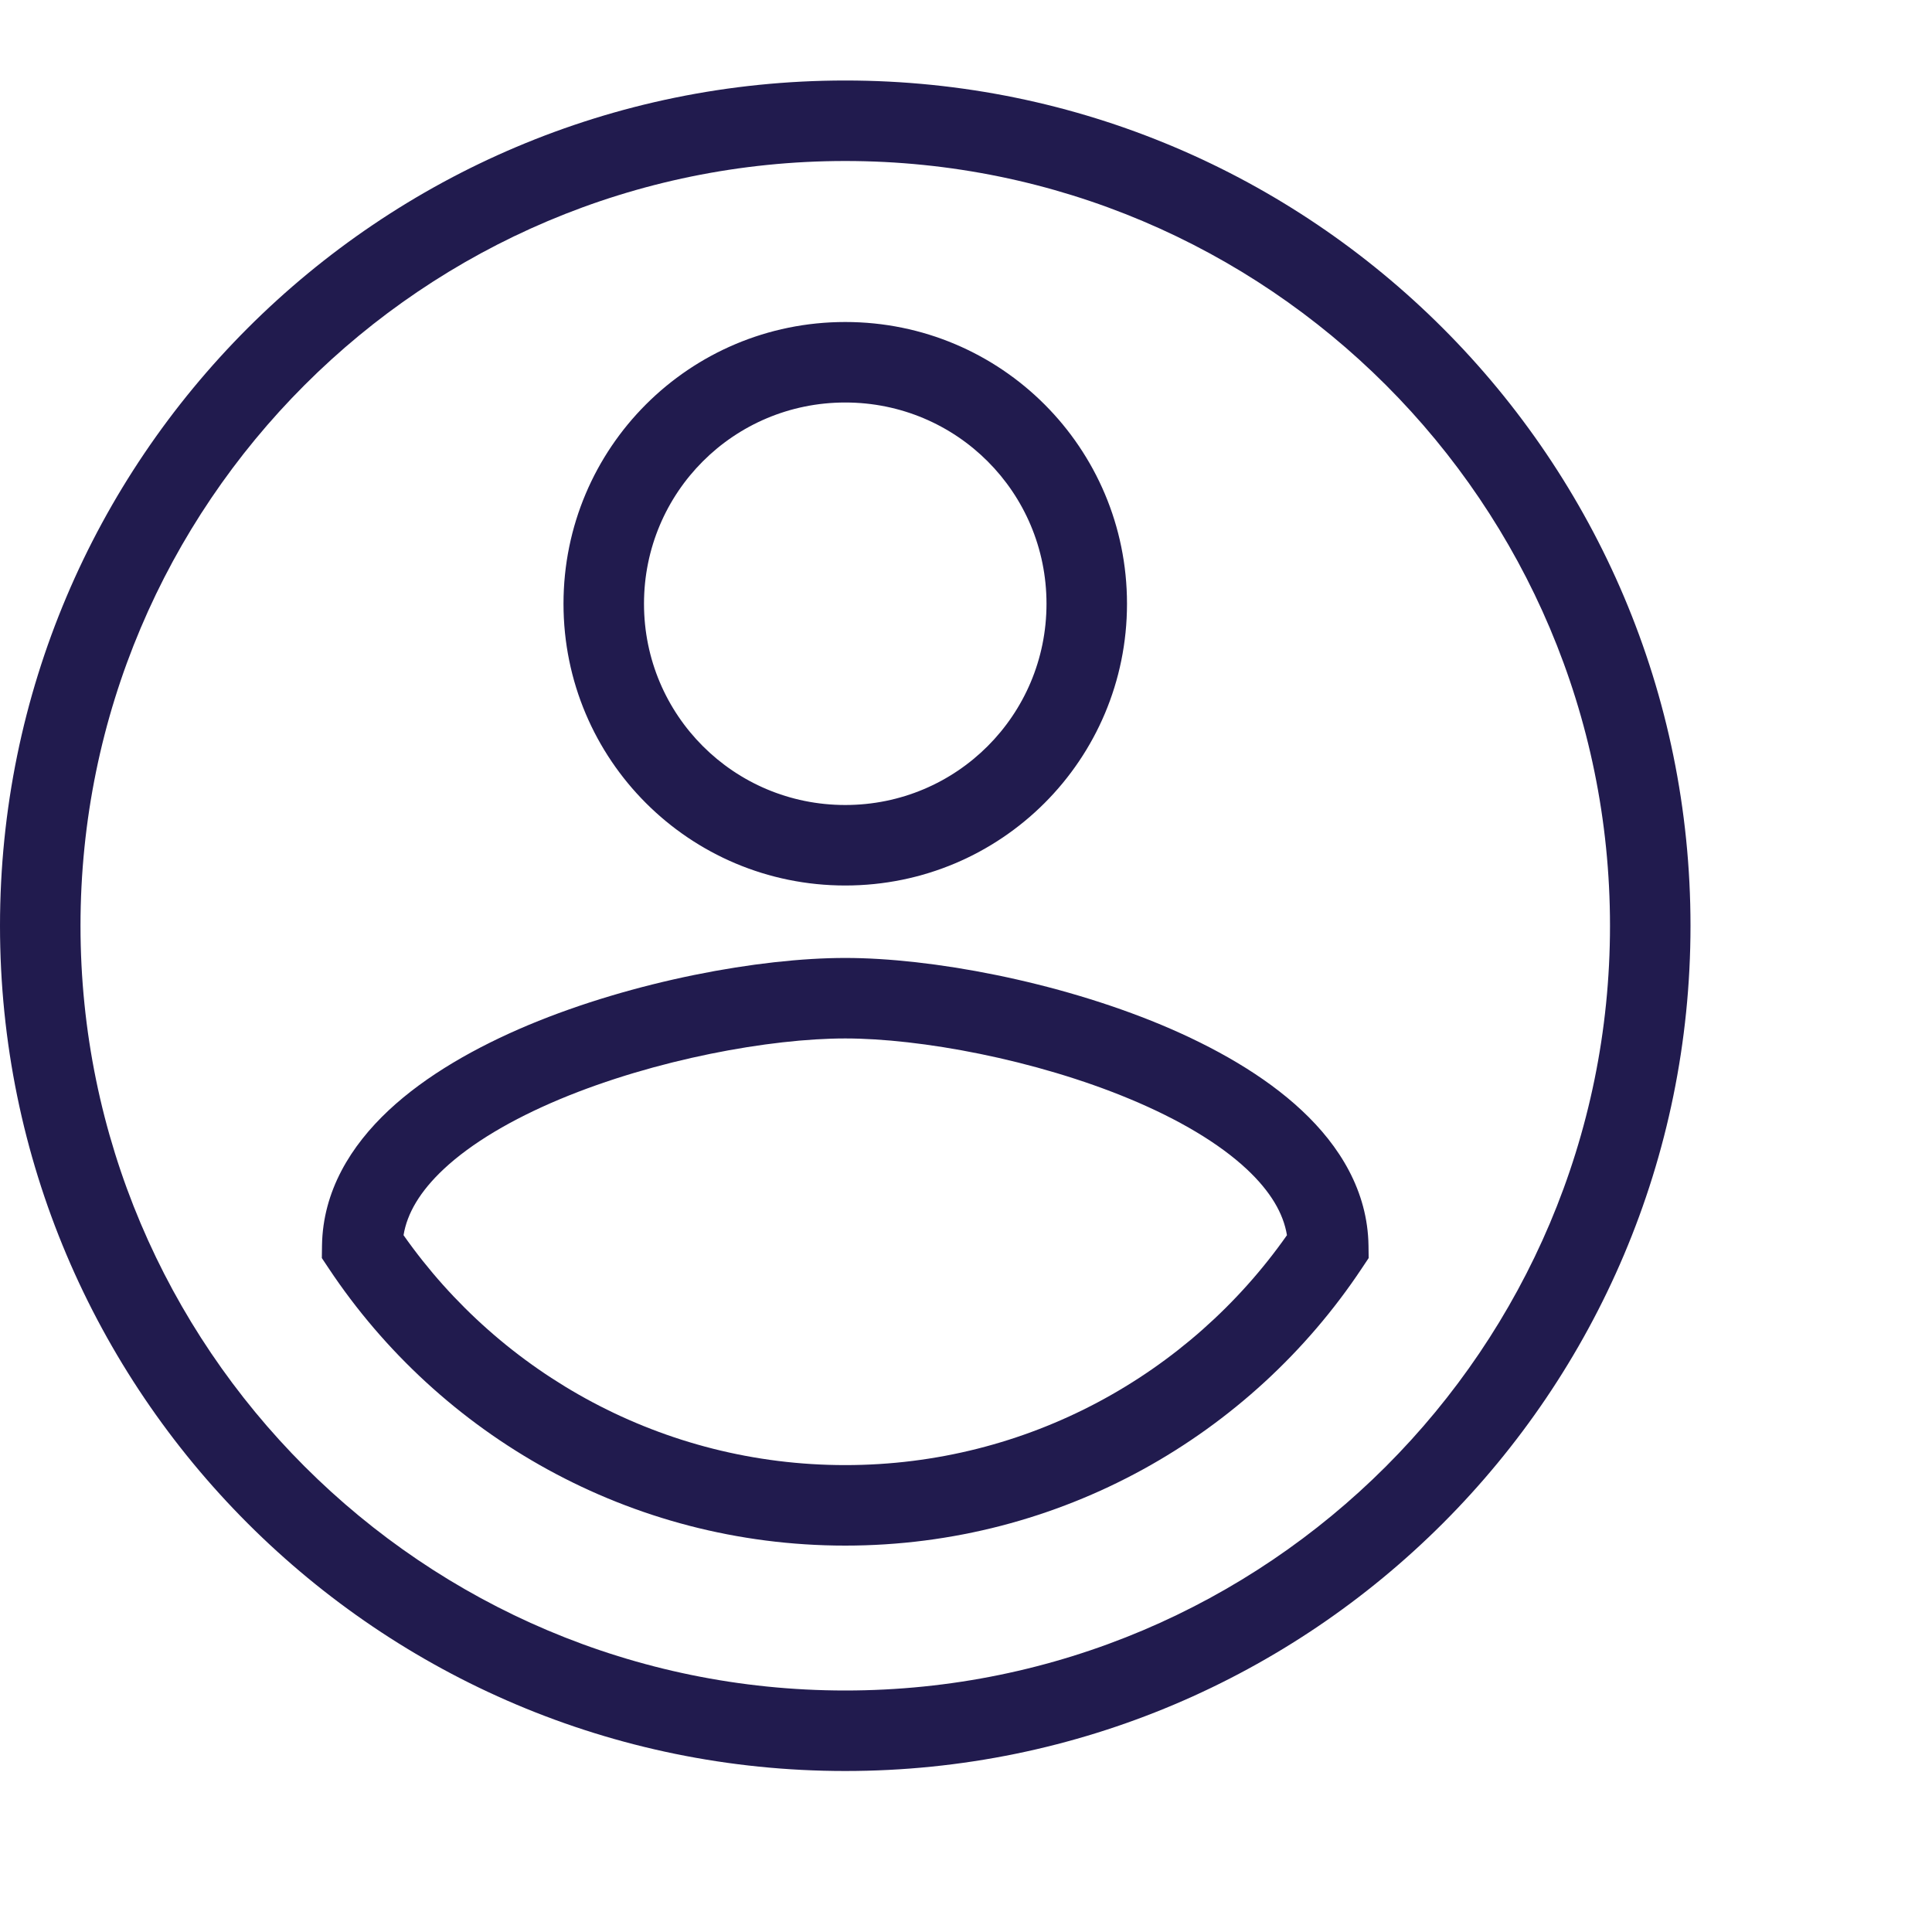 <svg width="24" height="24" viewBox="0 0 24 24" fill="none" xmlns="http://www.w3.org/2000/svg">
<path fill-rule="evenodd" clip-rule="evenodd" d="M0 11.5C0 5.704 4.704 1 10.5 1C16.296 1 21 5.704 21 11.5C21 17.296 16.296 22 10.5 22C4.704 22 0 17.296 0 11.5ZM10.5 2C5.256 2 1 6.256 1 11.5C1 16.744 5.256 21 10.5 21C15.744 21 20 16.744 20 11.5C20 6.256 15.744 2 10.5 2ZM10.5 5C9.116 5 8 6.116 8 7.5C8 8.884 9.116 10 10.5 10C11.884 10 13 8.884 13 7.5C13 6.116 11.884 5 10.5 5ZM7 7.5C7 5.564 8.564 4 10.5 4C12.436 4 14 5.564 14 7.5C14 9.436 12.436 11 10.5 11C8.564 11 7 9.436 7 7.5ZM5.013 15.344C6.226 17.071 8.235 18.2 10.5 18.2C12.764 18.2 14.774 17.071 15.987 15.344C15.943 15.073 15.783 14.8 15.488 14.524C15.139 14.198 14.636 13.903 14.042 13.655C12.854 13.159 11.427 12.9 10.5 12.9C9.568 12.9 8.141 13.159 6.954 13.655C6.362 13.903 5.859 14.198 5.511 14.524C5.217 14.8 5.057 15.073 5.013 15.344ZM6.568 12.732C7.874 12.187 9.432 11.9 10.5 11.9C11.563 11.9 13.121 12.187 14.428 12.732C15.082 13.006 15.704 13.357 16.171 13.794C16.641 14.233 16.99 14.795 17 15.473L17.002 15.628L16.916 15.757C15.538 17.83 13.174 19.2 10.5 19.2C7.826 19.2 5.462 17.83 4.084 15.757L3.998 15.628L4 15.473C4.01 14.795 4.358 14.234 4.827 13.794C5.294 13.357 5.915 13.006 6.568 12.732Z" fill="#211B4E"/>
</svg>

